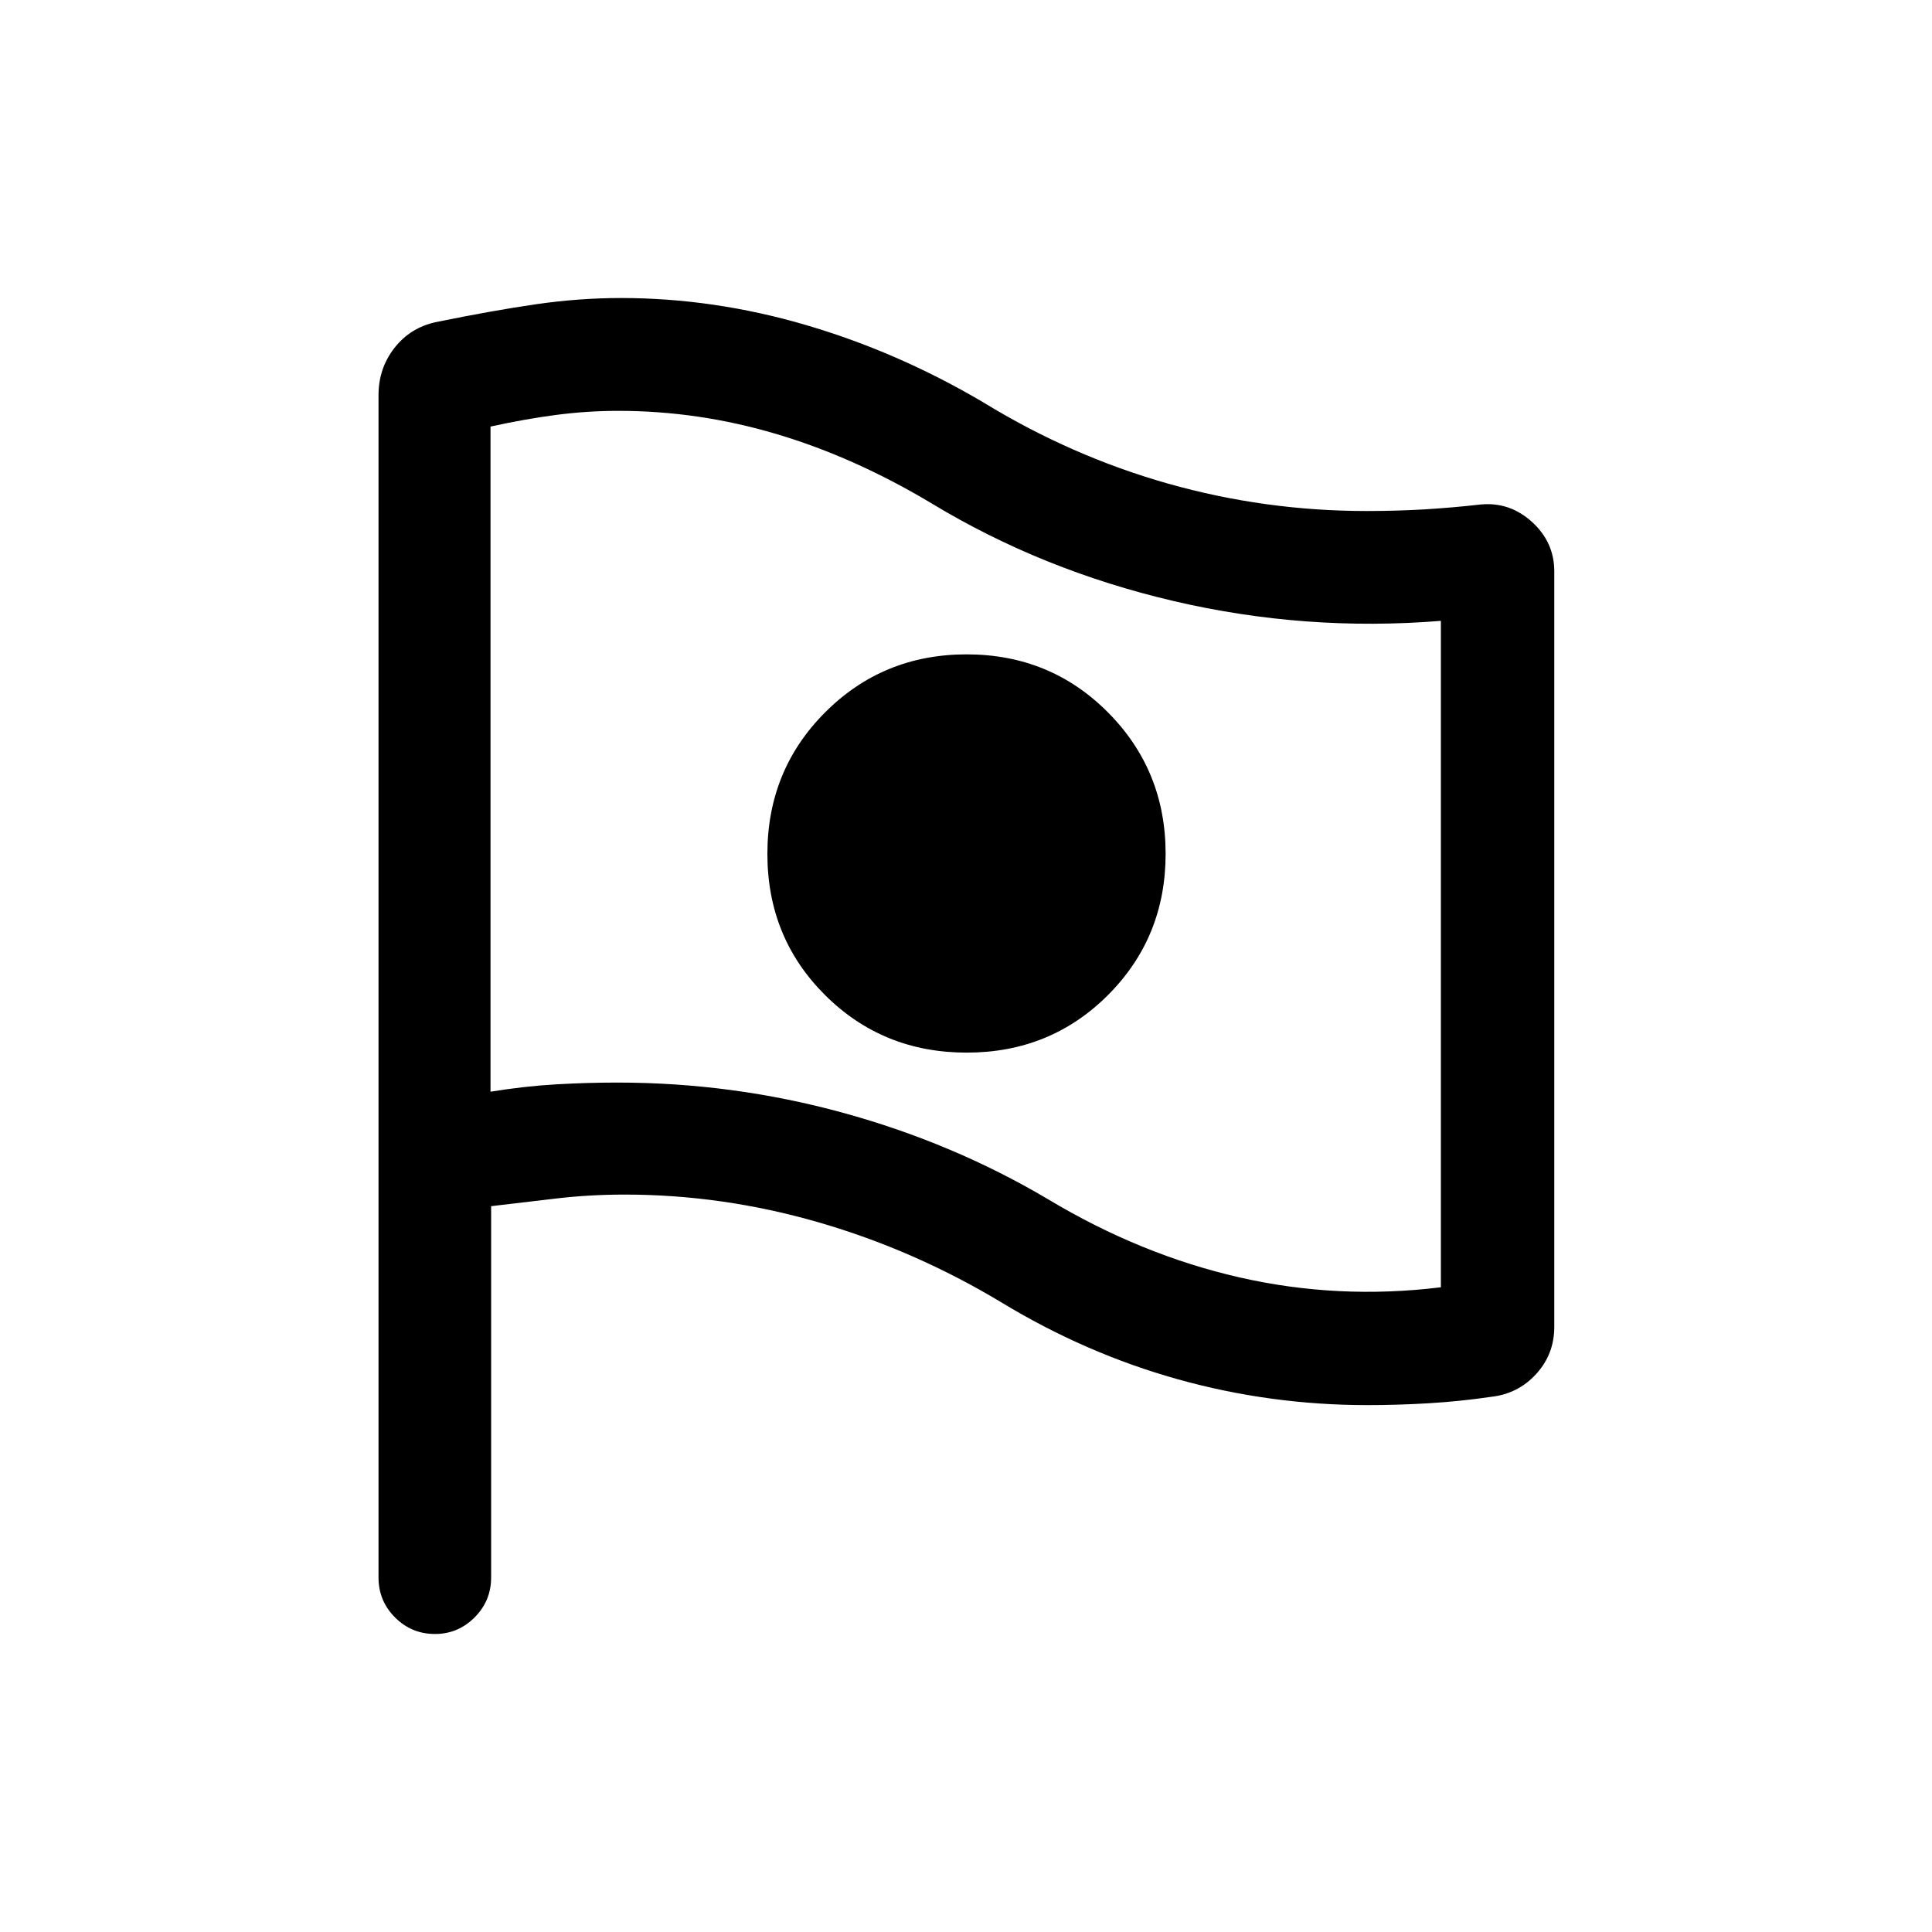 <svg xmlns="http://www.w3.org/2000/svg" height="24" viewBox="0 -960 960 960" width="24"><path d="M715.96-320.36V-651.5q-67.34 5.46-132.73-9.83-65.38-15.29-120.23-48.49-38.46-23.03-77.24-34.53-38.77-11.5-78.45-11.5-15.35 0-30.69 1.98-15.35 1.99-32.89 5.83v330.5q17.12-2.77 32.54-3.65 15.42-.89 30.49-.89 57.41 0 112.13 15.02 54.73 15.02 101.83 42.93 46.05 27.65 95.13 38.85 49.07 11.2 100.11 4.92Zm-235.61-116.6q41.65 0 70.25-28.65 28.59-28.65 28.59-70.14 0-41.48-28.67-70.29-28.67-28.81-70.19-28.81-41.52 0-70.27 28.75-28.75 28.75-28.75 70.39T410-465.52q28.7 28.56 70.35 28.56ZM497.33-313q-43.16-25.93-90.76-39.68-47.6-13.74-96.17-13.74-17.13 0-33.46 1.88-16.32 1.89-32.9 3.88v184.51q0 11.63-8.24 19.85t-19.66 8.22q-11.64 0-19.85-8.22t-8.21-19.85v-587.43q0-13.42 7.93-23.55t20.68-12.83q28.43-5.81 49.79-8.88 21.37-3.08 42.1-3.08 46.06 0 91.81 13.4t88.05 38.36q43.83 26.85 91.97 40.47 48.14 13.61 98.66 13.61 14.84 0 28.49-.8 13.65-.81 28.09-2.43 14.48-1.42 25.57 8.64t11.09 24.59v375.43q0 13.52-9 23.38-9 9.87-22.43 11.35-15.29 2.25-30.8 3.18-15.52.93-30.64.93-48.24 0-94.13-12.82-45.9-12.82-87.98-38.37ZM480-533.88Z"/></svg>